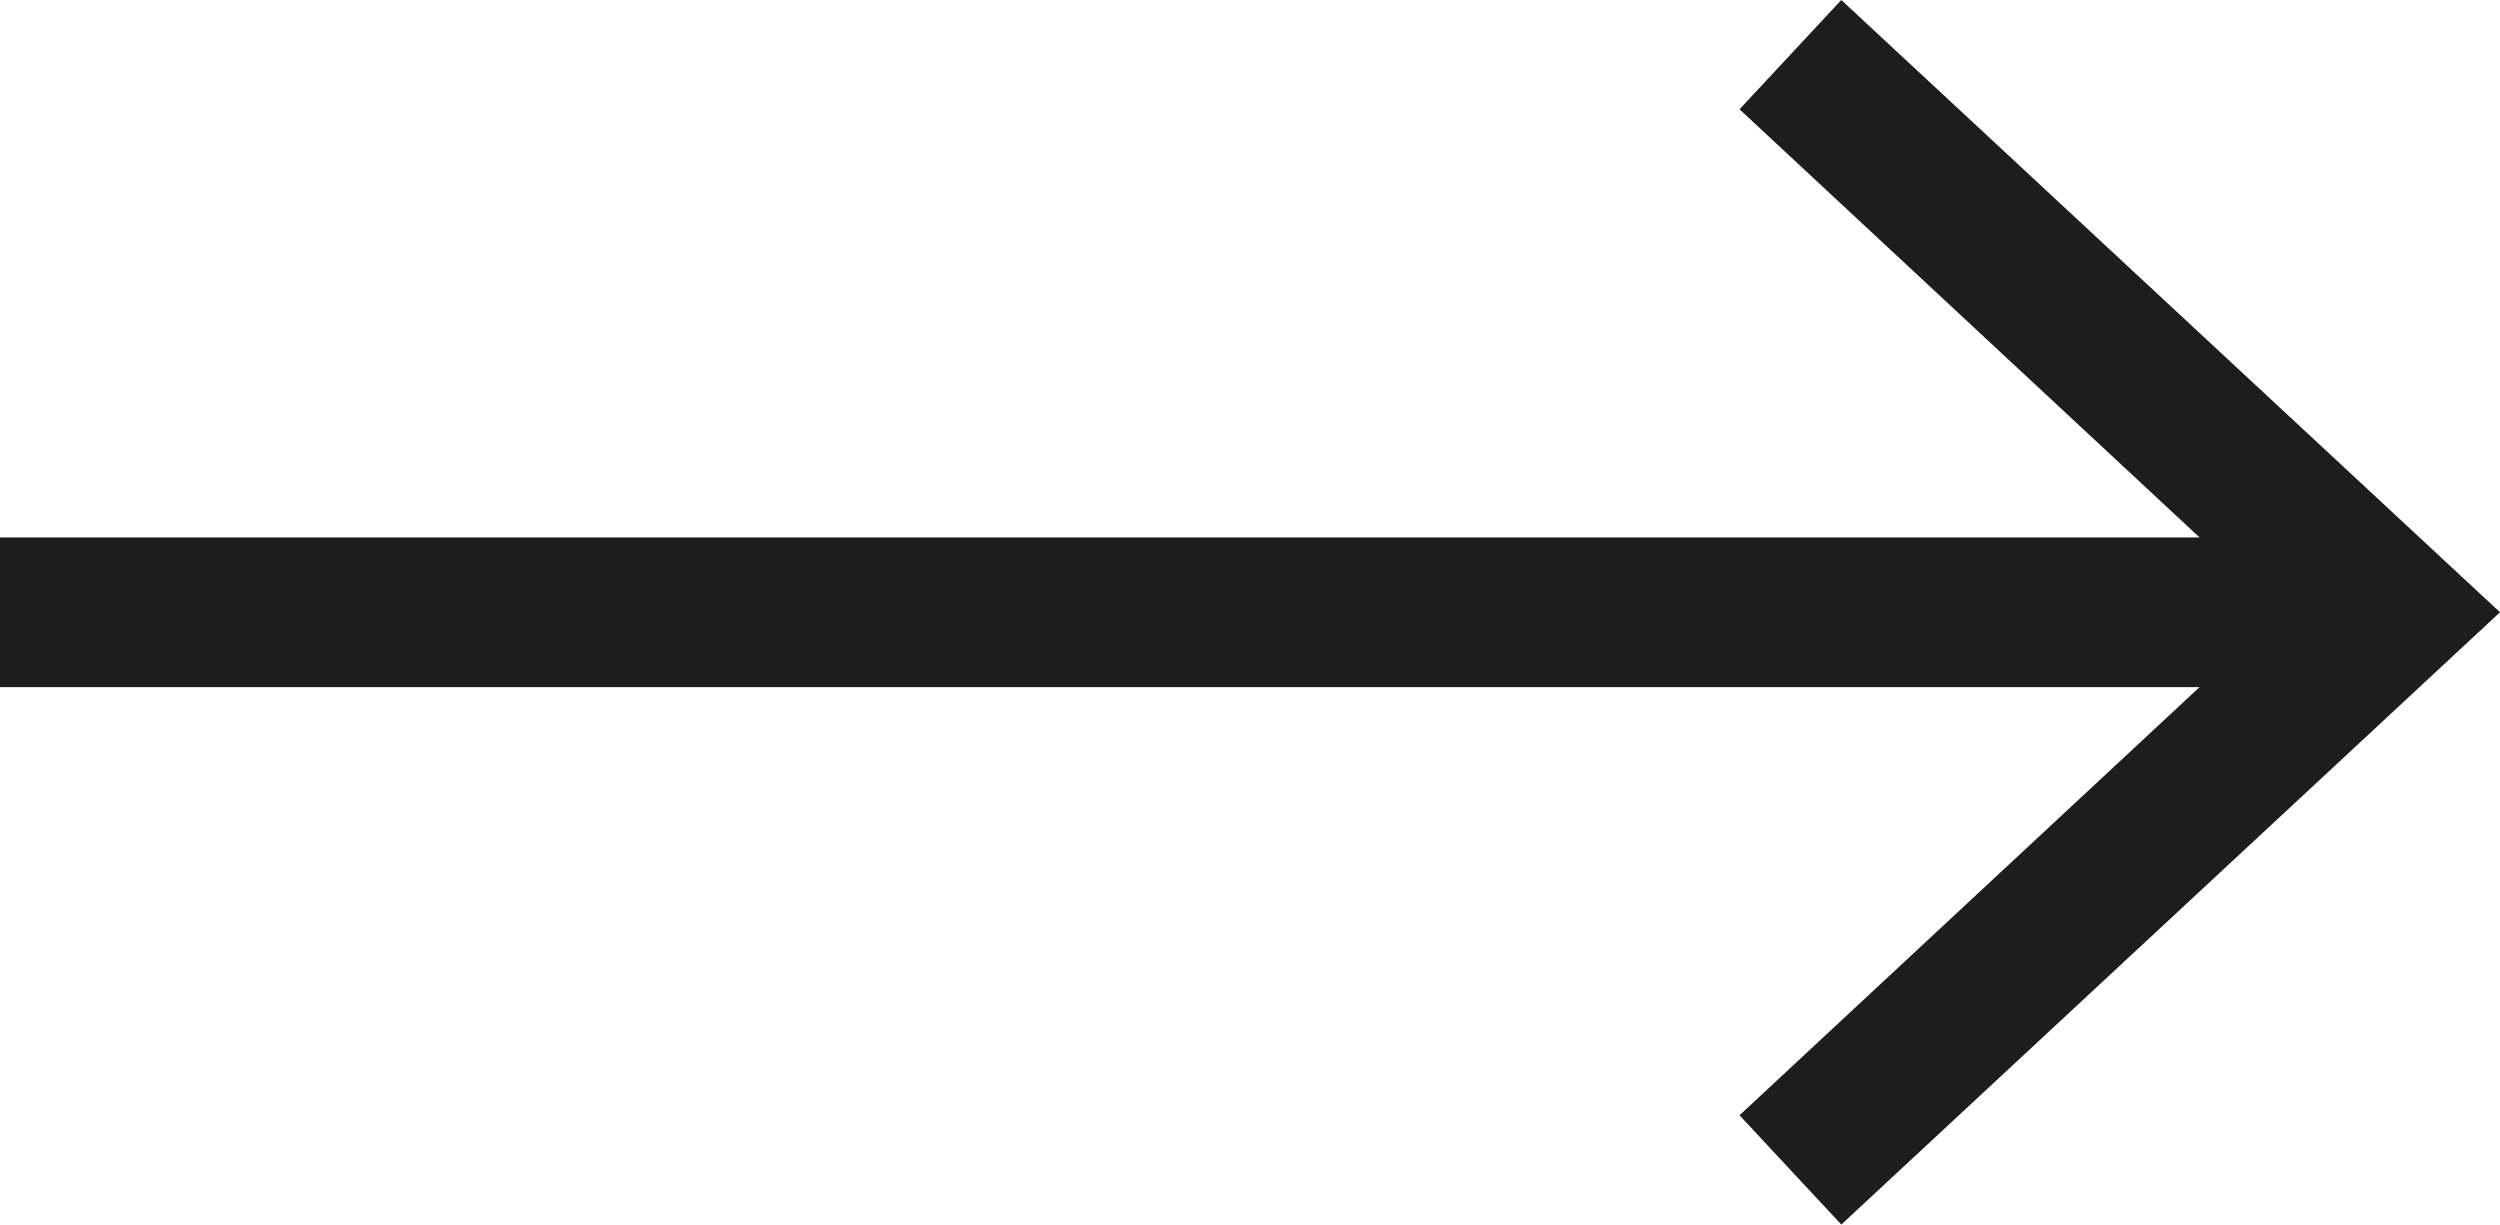 <svg xmlns="http://www.w3.org/2000/svg" viewBox="0 0 16.7 8.18"><defs><style>.cls-1{fill:none;stroke:#1d1d1d;stroke-miterlimit:10;}.cls-2{fill:#1d1d1d;}</style></defs><g id="Layer_2" data-name="Layer 2"><g id="Layer_1-2" data-name="Layer 1"><line class="cls-1" y1="4.09" x2="15.62" y2="4.09"/><polygon class="cls-2" points="12.3 8.18 11.62 7.45 15.23 4.09 11.62 0.73 12.3 0 16.7 4.09 12.3 8.18"/></g></g></svg>